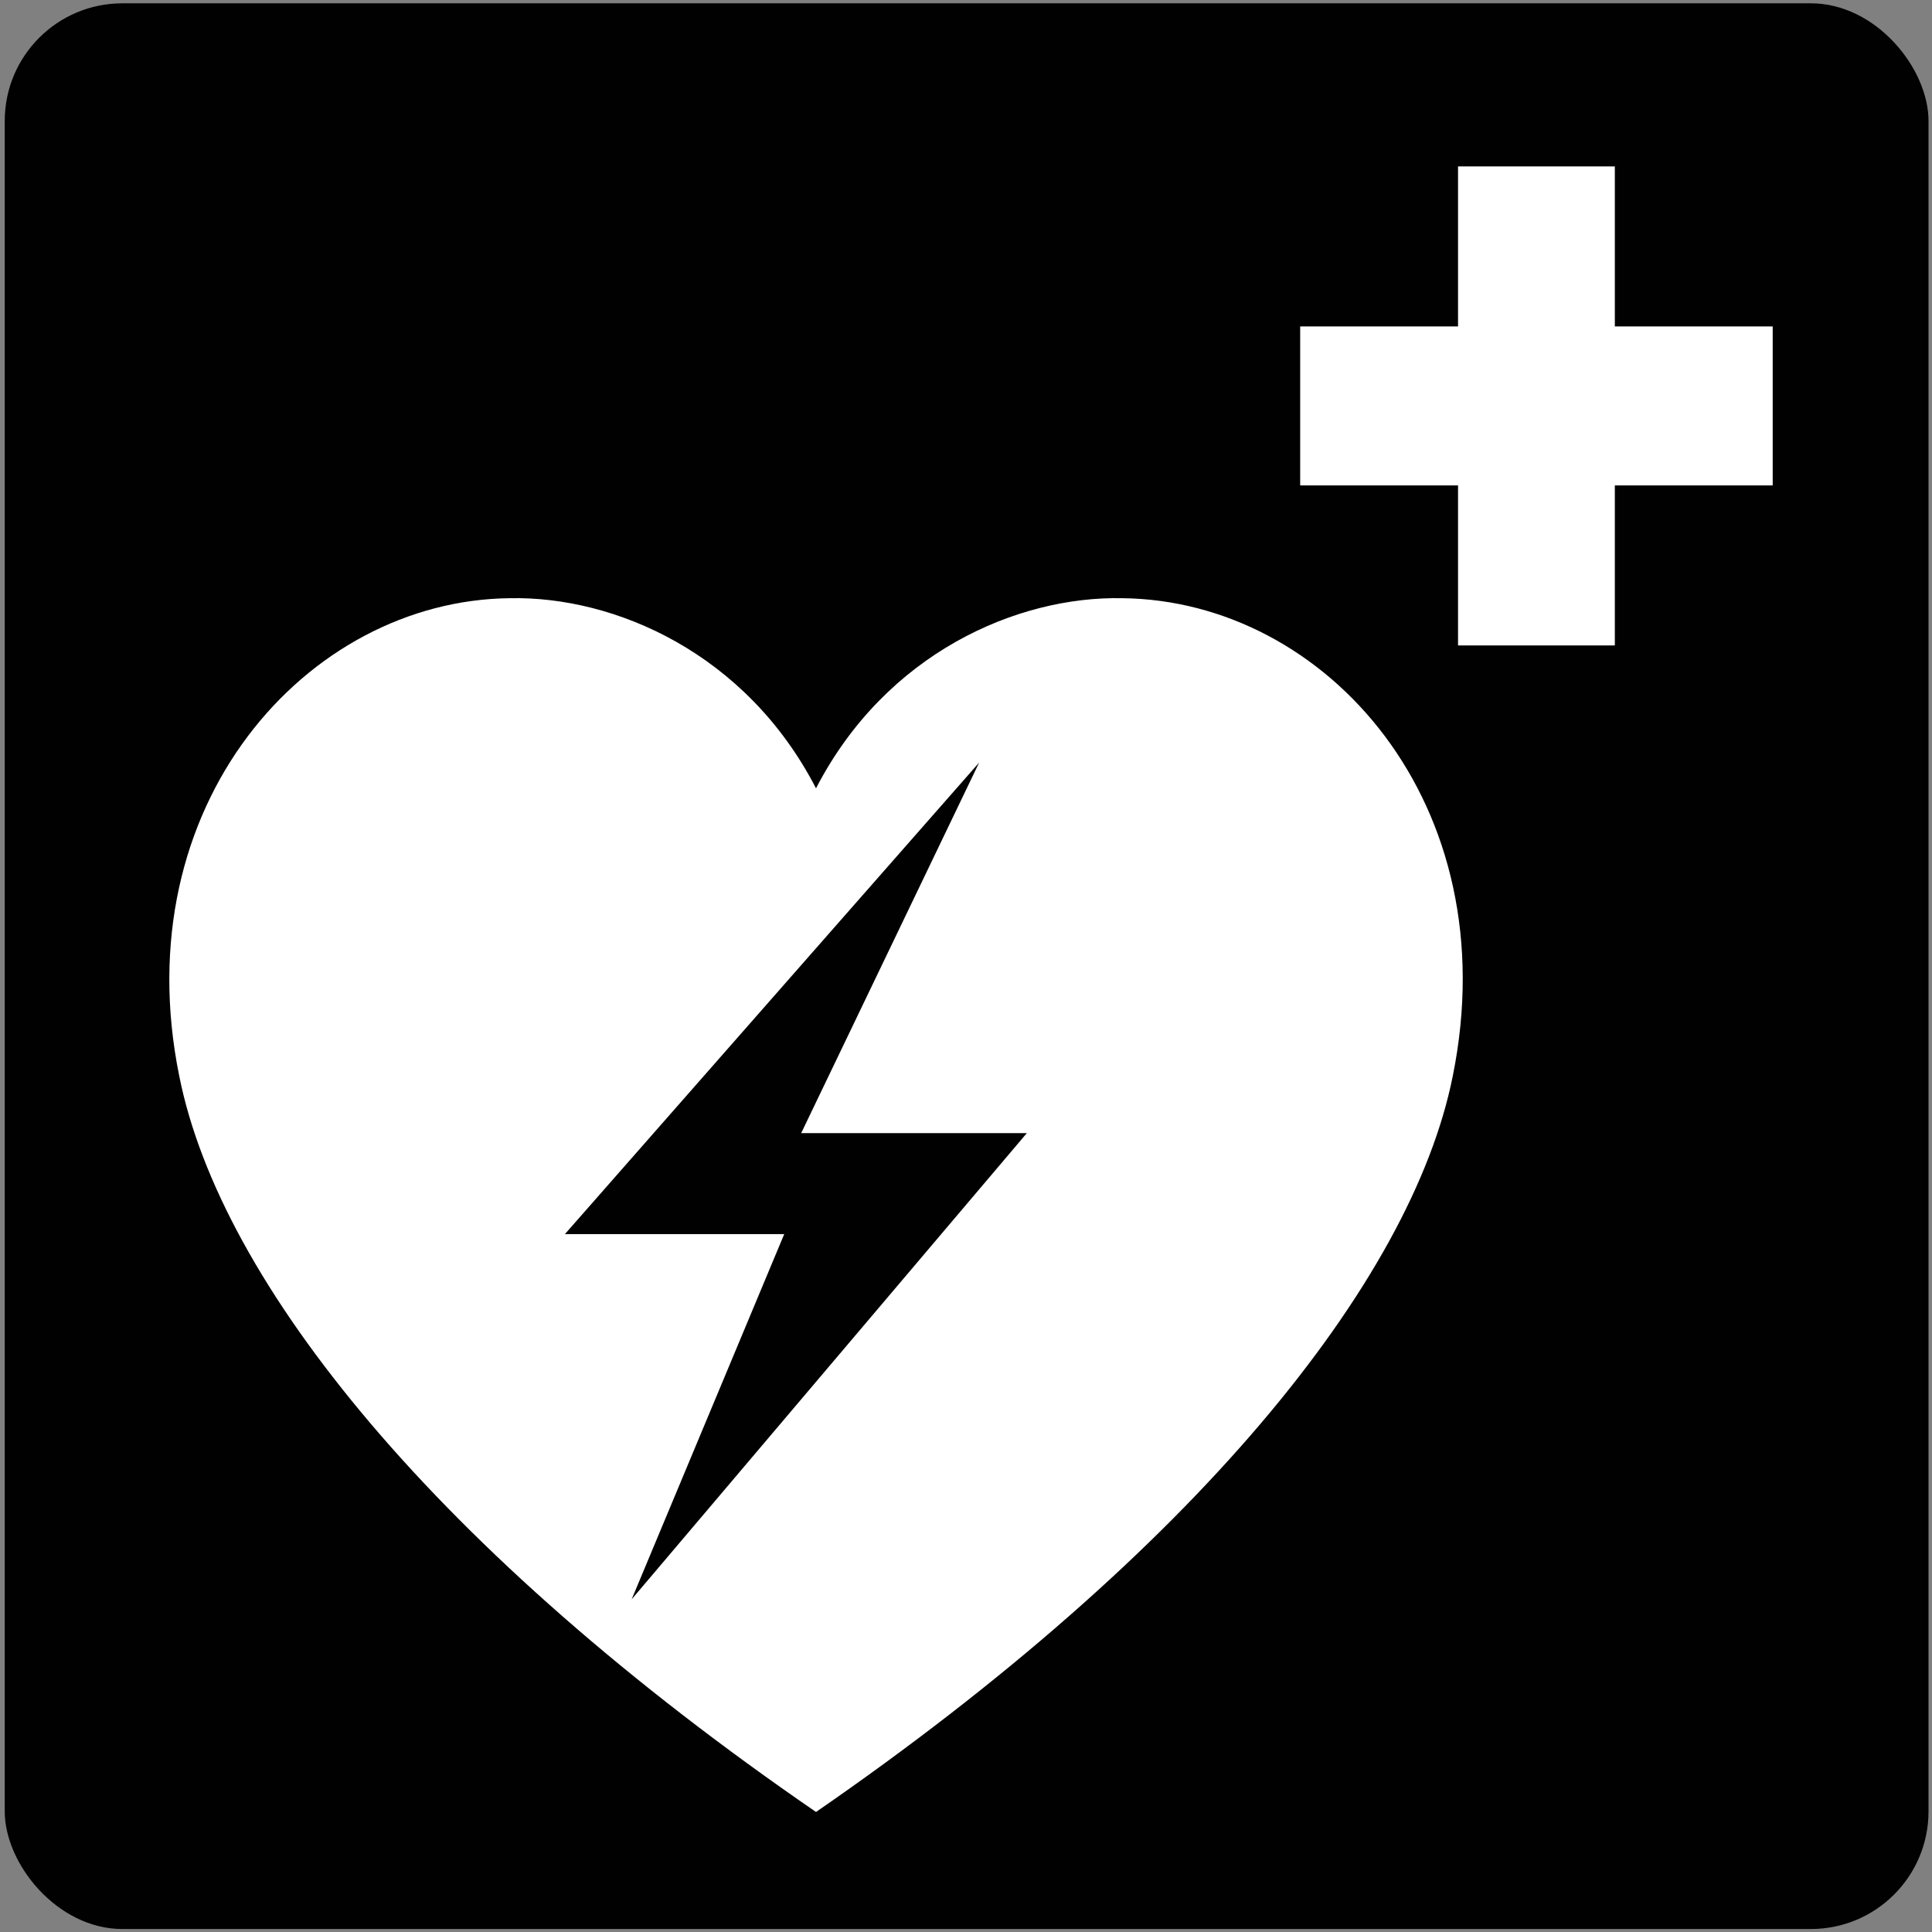 <?xml version="1.0" encoding="UTF-8" standalone="no"?>
<svg
   inkscape:version="1.3.2 (091e20e, 2023-11-25, custom)"
   sodipodi:docname="aed.svg"
   id="svg10"
   viewBox="0 0 184 184"
   version="1.1"
   xmlns:inkscape="http://www.inkscape.org/namespaces/inkscape"
   xmlns:sodipodi="http://sodipodi.sourceforge.net/DTD/sodipodi-0.dtd"
   xmlns="http://www.w3.org/2000/svg"
   xmlns:svg="http://www.w3.org/2000/svg"
   xmlns:rdf="http://www.w3.org/1999/02/22-rdf-syntax-ns#"
   xmlns:cc="http://creativecommons.org/ns#"
   xmlns:dc="http://purl.org/dc/elements/1.1/">
  <rect x="0" y="0" width="184" height="184" fill="#808080" stroke="none"/>
  <defs
     id="defs14" />
  <sodipodi:namedview
     inkscape:current-layer="svg10"
     inkscape:window-maximized="1"
     inkscape:window-y="-8"
     inkscape:window-x="-8"
     inkscape:cy="87.654378"
     inkscape:cx="69.529954"
     inkscape:zoom="4.7173913"
     showgrid="false"
     id="namedview12"
     inkscape:window-height="1129"
     inkscape:window-width="1920"
     inkscape:pageshadow="2"
     inkscape:pageopacity="0"
     guidetolerance="10"
     gridtolerance="10"
     objecttolerance="10"
     borderopacity="1"
     bordercolor="#666666"
     pagecolor="#ffffff"
     inkscape:showpageshadow="2"
     inkscape:pagecheckerboard="0"
     inkscape:deskcolor="#d1d1d1" />
  <rect
     style="opacity:0.993;fill:#000000;fill-opacity:1;fill-rule:evenodd;stroke-width:14.717;stroke-linecap:round;stroke-linejoin:round;paint-order:stroke markers fill"
     id="rect847-5"
     width="183.217"
     height="183.4"
     x="0.451"
     y="0.316"
     ry="11.201" />
  <g
     transform="matrix(1.009,0,0,1.023,0.628,-0.624)"
     id="g8"
     style="fill:#ffffff">
    <path
       id="path4"
       d="m 137,16.1 h 14.8 V 31 h 14.9 V 45.8 H 151.8 V 60.7 H 137 V 45.8 H 122.1 V 31 H 137 Z" />
    <path
       id="path6"
       d="m 47.5,56.3 c -19.2,0.2 -36.4,19.3 -31.2,44.5 3.9,19.3 24.4,44.3 60.1,68.5 C 112.1,145 132.6,120 136.5,100.8 141.7,75.5 124.6,56.5 105.3,56.3 95.4,56.1 83,61.4 76.4,74 69.8,61.4 57.4,56.1 47.5,56.3 Z M 91.8,71.6 75,106.1 H 96.3 L 59,149.5 73.4,115.5 H 52.7 Z" />
  </g>
</svg>
